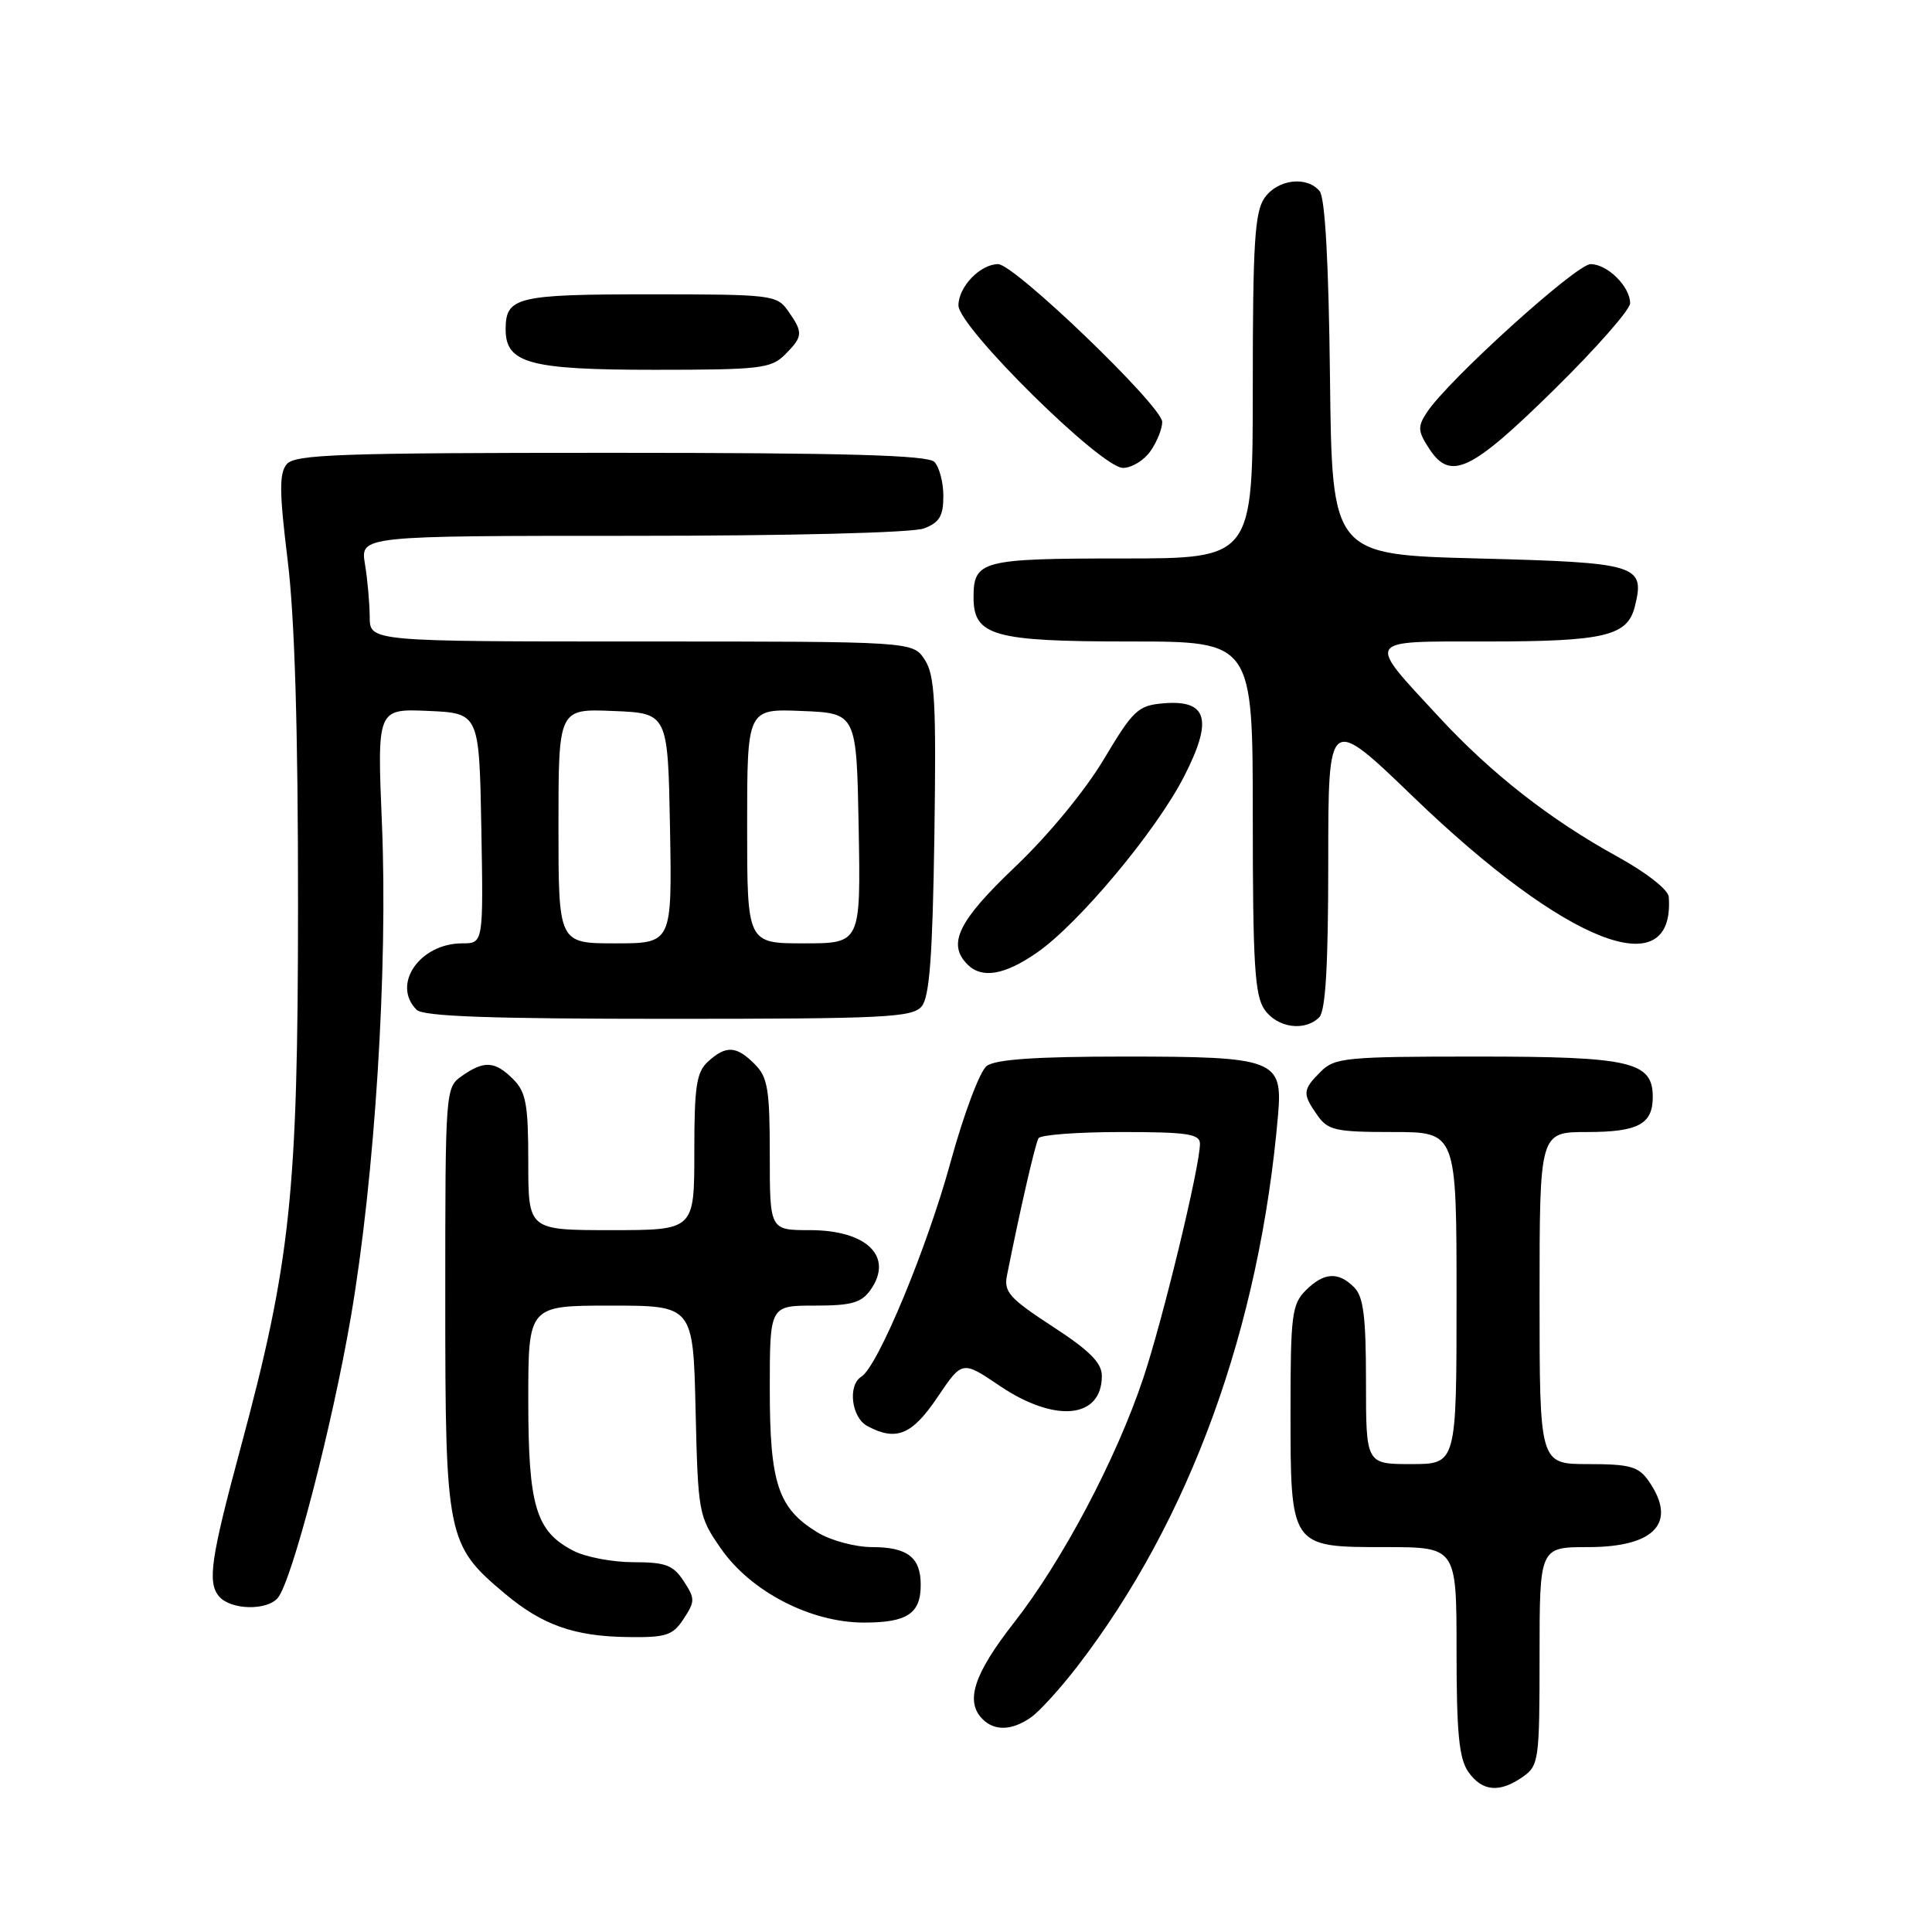 <?xml version="1.0" encoding="UTF-8" standalone="no"?>
<!DOCTYPE svg PUBLIC "-//W3C//DTD SVG 1.1//EN" "http://www.w3.org/Graphics/SVG/1.1/DTD/svg11.dtd" >
<svg xmlns="http://www.w3.org/2000/svg" xmlns:xlink="http://www.w3.org/1999/xlink" version="1.1" viewBox="0 0 256 256">
 <g >
 <path fill="currentColor"
d=" M 201.78 235.44 C 203.90 233.96 204.00 233.23 204.00 219.44 C 204.00 205.00 204.00 205.00 210.43 205.00 C 219.32 205.00 222.30 201.73 218.44 196.22 C 217.11 194.32 215.97 194.00 210.44 194.00 C 204.00 194.00 204.00 194.00 204.00 172.00 C 204.00 150.00 204.00 150.00 210.30 150.00 C 217.05 150.00 219.00 148.96 219.00 145.36 C 219.00 140.67 216.09 140.00 195.78 140.00 C 178.33 140.00 176.86 140.14 175.00 142.00 C 172.59 144.41 172.55 144.92 174.56 147.78 C 175.96 149.78 176.97 150.00 184.56 150.00 C 193.00 150.00 193.00 150.00 193.00 172.00 C 193.00 194.00 193.00 194.00 187.00 194.00 C 181.00 194.00 181.00 194.00 181.00 183.07 C 181.00 174.47 180.67 171.81 179.43 170.57 C 177.32 168.46 175.41 168.59 173.00 171.00 C 171.19 172.81 171.00 174.33 171.00 186.78 C 171.00 205.08 170.94 205.00 183.56 205.00 C 193.00 205.00 193.00 205.00 193.00 218.78 C 193.00 229.63 193.33 233.03 194.56 234.78 C 196.39 237.39 198.70 237.60 201.78 235.44 Z  M 136.61 227.56 C 137.74 226.77 140.50 223.73 142.75 220.81 C 157.66 201.44 166.91 176.02 169.35 147.72 C 169.98 140.39 168.95 140.00 148.97 140.00 C 137.24 140.00 131.90 140.37 130.74 141.25 C 129.83 141.94 127.69 147.66 125.95 154.00 C 122.84 165.38 116.32 181.07 114.13 182.42 C 112.30 183.55 112.82 187.84 114.93 188.96 C 118.75 191.01 120.85 190.14 124.22 185.14 C 127.50 180.27 127.50 180.27 132.48 183.64 C 139.82 188.59 146.00 187.98 146.00 182.31 C 146.00 180.58 144.37 178.95 139.46 175.76 C 133.77 172.05 132.99 171.18 133.43 169.00 C 135.21 160.08 137.18 151.53 137.61 150.82 C 137.89 150.37 142.82 150.00 148.56 150.00 C 157.35 150.00 159.00 150.25 159.00 151.56 C 159.00 154.55 154.06 174.96 151.47 182.67 C 147.89 193.36 140.76 206.83 134.36 215.01 C 129.03 221.82 127.85 225.45 130.20 227.80 C 131.80 229.40 134.11 229.31 136.61 227.56 Z  M 90.59 214.50 C 92.11 212.18 92.11 211.82 90.59 209.50 C 89.20 207.38 88.19 207.00 83.93 207.00 C 81.16 207.00 77.58 206.32 75.97 205.48 C 71.00 202.92 70.00 199.57 70.00 185.55 C 70.00 173.00 70.00 173.00 80.92 173.00 C 91.85 173.00 91.85 173.00 92.17 186.92 C 92.49 200.52 92.57 200.93 95.51 205.17 C 99.48 210.89 107.41 215.00 114.48 215.00 C 120.22 215.00 122.00 213.81 122.00 210.00 C 122.00 206.36 120.25 205.00 115.55 205.00 C 113.30 204.99 110.08 204.13 108.30 203.04 C 103.10 199.87 102.00 196.55 102.00 184.05 C 102.00 173.00 102.00 173.00 107.94 173.00 C 112.86 173.00 114.14 172.63 115.37 170.89 C 118.44 166.50 114.85 163.00 107.31 163.00 C 102.00 163.00 102.00 163.00 102.00 153.00 C 102.00 144.33 101.73 142.73 100.00 141.00 C 97.57 138.57 96.22 138.49 93.83 140.65 C 92.28 142.06 92.00 143.90 92.00 152.65 C 92.00 163.00 92.00 163.00 81.00 163.00 C 70.00 163.00 70.00 163.00 70.00 154.00 C 70.00 146.33 69.70 144.70 68.00 143.00 C 65.59 140.59 64.16 140.50 61.22 142.56 C 59.02 144.10 59.00 144.31 59.00 172.10 C 59.00 203.70 59.20 204.70 66.87 211.14 C 71.87 215.34 76.09 216.83 83.23 216.92 C 88.28 216.99 89.15 216.70 90.59 214.50 Z  M 36.82 211.72 C 38.69 209.46 44.02 188.96 46.50 174.45 C 49.67 155.92 51.41 128.32 50.61 109.20 C 49.97 93.91 49.97 93.91 56.73 94.20 C 63.50 94.50 63.50 94.50 63.78 109.75 C 64.05 125.00 64.05 125.00 61.25 125.00 C 55.61 125.00 51.86 130.46 55.20 133.80 C 56.08 134.68 64.88 135.00 88.58 135.00 C 117.27 135.00 120.90 134.82 122.13 133.35 C 123.17 132.09 123.57 126.68 123.81 110.76 C 124.07 93.01 123.87 89.46 122.53 87.41 C 120.95 85.00 120.95 85.00 84.98 85.00 C 49.00 85.00 49.00 85.00 48.99 81.75 C 48.98 79.96 48.70 76.81 48.36 74.75 C 47.74 71.00 47.74 71.00 83.80 71.00 C 104.82 71.00 120.94 70.59 122.43 70.02 C 124.48 69.25 125.00 68.37 125.00 65.72 C 125.00 63.90 124.46 61.86 123.80 61.20 C 122.91 60.31 112.00 60.00 80.92 60.00 C 44.95 60.00 39.07 60.21 37.99 61.51 C 36.98 62.73 37.01 65.24 38.12 74.26 C 39.05 81.86 39.50 96.67 39.49 120.00 C 39.48 158.20 38.51 167.26 31.84 192.00 C 27.93 206.50 27.47 209.66 29.01 211.51 C 30.53 213.34 35.37 213.46 36.82 211.72 Z  M 174.80 134.80 C 175.65 133.95 176.00 127.95 176.00 114.17 C 176.00 94.73 176.00 94.73 187.30 105.62 C 207.52 125.10 221.97 130.75 221.12 118.84 C 221.05 117.89 218.15 115.62 214.32 113.51 C 205.44 108.63 197.61 102.51 190.70 95.04 C 180.96 84.52 180.66 85.00 196.90 85.00 C 212.60 85.00 215.64 84.29 216.62 80.38 C 218.01 74.84 217.07 74.55 195.89 74.00 C 176.50 73.50 176.50 73.50 176.23 50.08 C 176.06 34.85 175.58 26.19 174.86 25.33 C 173.16 23.28 169.29 23.75 167.56 26.22 C 166.26 28.08 166.00 32.23 166.00 51.22 C 166.00 74.00 166.00 74.00 148.70 74.00 C 130.07 74.00 129.00 74.28 129.00 79.14 C 129.00 84.26 131.61 85.00 149.72 85.00 C 166.00 85.00 166.00 85.00 166.00 108.28 C 166.00 127.73 166.26 131.92 167.56 133.78 C 169.25 136.20 172.89 136.71 174.80 134.80 Z  M 137.37 126.25 C 142.91 122.43 153.21 110.10 156.90 102.88 C 160.75 95.36 160.01 92.71 154.19 93.19 C 150.79 93.48 150.18 94.05 146.25 100.63 C 143.77 104.78 138.87 110.72 134.50 114.87 C 126.96 122.04 125.48 125.08 128.20 127.80 C 130.11 129.71 133.09 129.21 137.37 126.25 Z  M 152.44 59.78 C 153.30 58.56 154.00 56.81 154.00 55.91 C 154.00 53.83 134.42 35.00 132.26 35.00 C 129.89 35.00 127.00 38.00 127.00 40.47 C 127.00 43.34 145.90 62.00 148.80 62.00 C 149.95 62.00 151.59 61.00 152.44 59.78 Z  M 205.95 51.61 C 211.48 46.17 216.00 41.03 216.00 40.19 C 216.00 37.97 213.00 35.00 210.76 35.00 C 208.86 35.00 191.84 50.41 189.07 54.64 C 187.82 56.55 187.86 57.13 189.39 59.47 C 192.20 63.76 194.90 62.48 205.95 51.61 Z  M 104.00 47.00 C 106.41 44.59 106.45 44.08 104.44 41.22 C 102.94 39.08 102.31 39.00 86.14 39.00 C 68.46 39.00 67.00 39.35 67.00 43.64 C 67.00 48.14 70.16 49.00 86.72 49.00 C 100.67 49.00 102.17 48.83 104.00 47.00 Z  M 74.00 109.46 C 74.00 93.91 74.00 93.91 81.25 94.21 C 88.50 94.50 88.50 94.50 88.78 109.75 C 89.05 125.00 89.05 125.00 81.53 125.00 C 74.00 125.00 74.00 125.00 74.00 109.46 Z  M 99.00 109.46 C 99.00 93.91 99.00 93.91 106.25 94.21 C 113.50 94.50 113.50 94.50 113.78 109.75 C 114.05 125.00 114.05 125.00 106.53 125.00 C 99.00 125.00 99.00 125.00 99.00 109.46 Z "/>
</g>
</svg>
